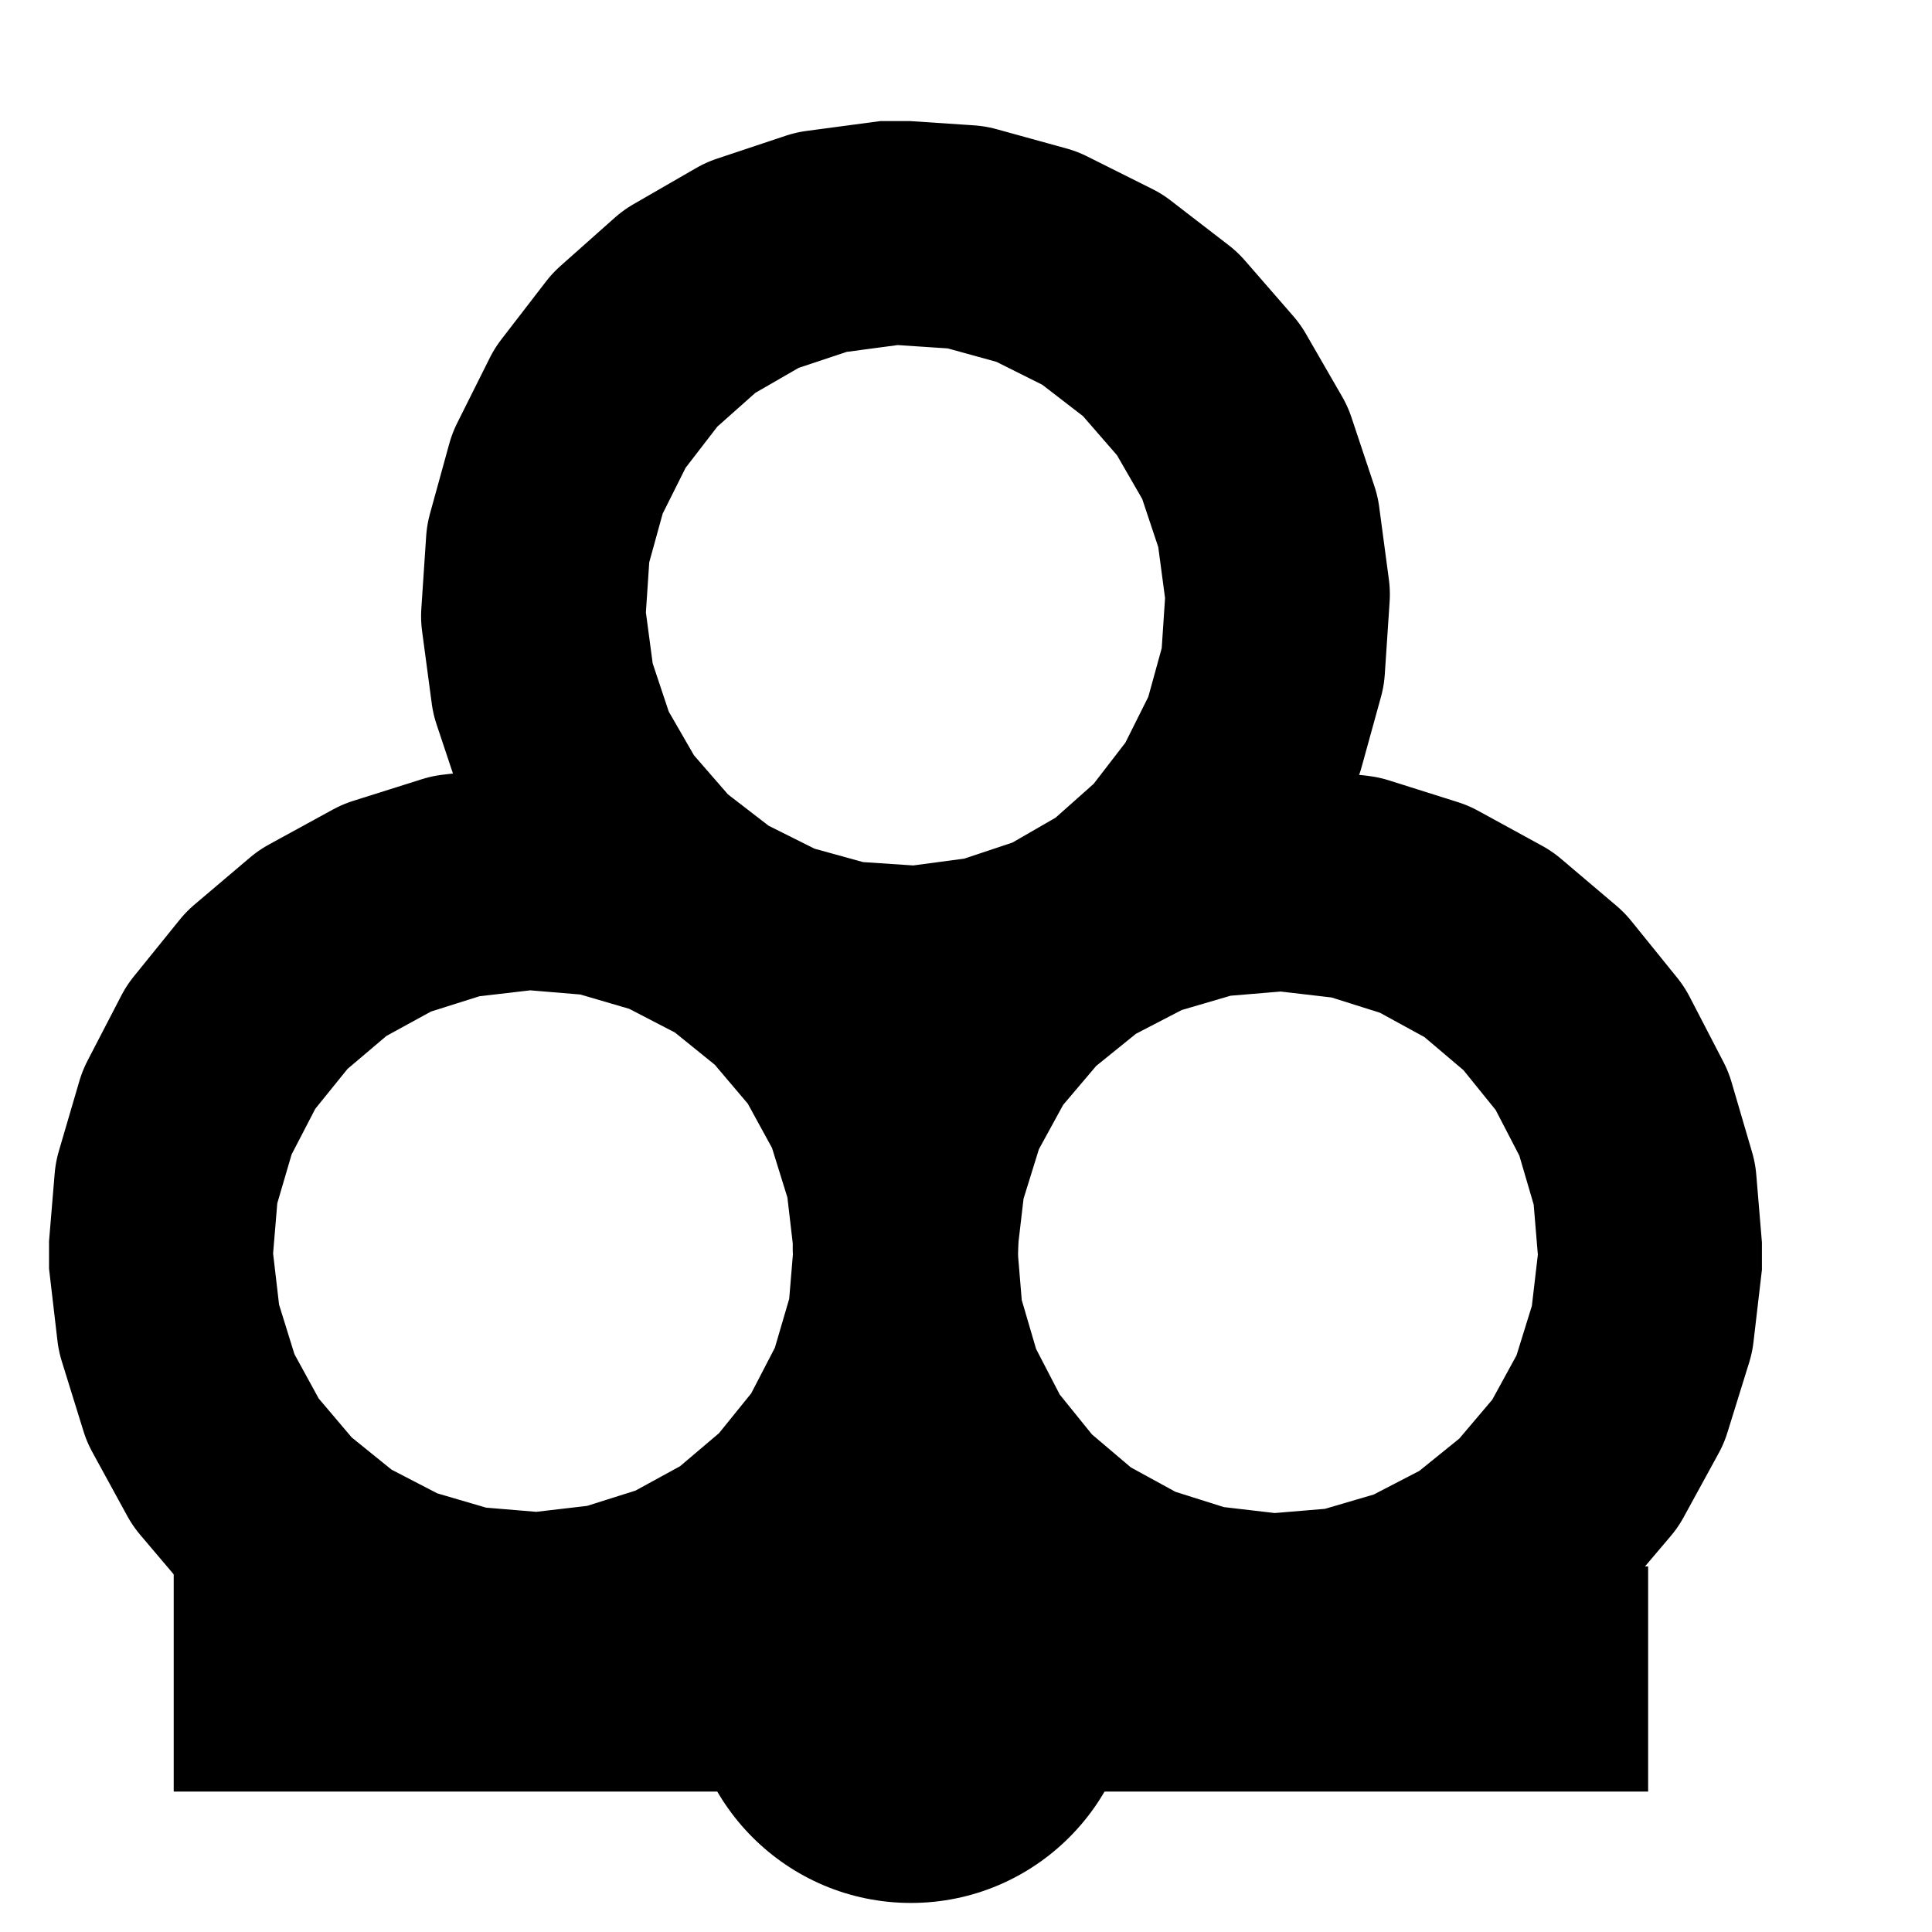 <?xml version="1.0" encoding="UTF-8"?>

<!DOCTYPE svg PUBLIC "-//W3C//DTD SVG 1.1//EN"
  "http://www.w3.org/Graphics/SVG/1.1/DTD/svg11.dtd">

<svg
 xmlns="http://www.w3.org/2000/svg"
 xmlns:xlink="http://www.w3.org/1999/xlink"
 xmlns:ev="http://www.w3.org/2001/xml-events"
 version="1.1"
 width="48.00pt" height="48.00pt"
 viewBox="0 0 15.15 15.96"
 stroke-linejoin="round" stroke-linecap="round" fill="none" fill-rule="evenodd"
 preserveAspectRatio="xMidYMid meet"
 zoomAndPan="magnify">

<rect fill="#FFFFFF" stroke="none" x="0" y="0" width="15.15" height="15.96"/>

<g id="0017.cgm">
<g id="IC_ColorNameTable.IC_ColorNameTable">
</g>
<g id="IC_ViewportTable.IC_ViewportTable">
</g>
<g id="PictureProperties.0017.cgm">
</g>
<clipPath id="cp1" clip-rule="evenodd">
 <path d=" M0 1 L14.15 1 L14.15 15.96 L0 15.96 Z"/>
</clipPath>

<g clip-path="url(#cp1)" clip-rule="evenodd">

<path class="fs2" d="M1.03 14.8l0 -1.86 12.18 0 0 1.86 Z"/>
<path class="ls2" d="M6.2 12.49l.38 -.47 .28 -.54 .17 -.58 .05 -.6 -.07 -.6 -.18 -.58 -.29 -.53 -.39 -.46 -.47 -.38 -.54 -.28 -.58 -.17 -.6 -.05 -.6 .07 -.57 .18 -.53 .29 -.46 .39 -.38 .47 -.28 .54 -.17 .58 -.05 .6 .07 .6 .18 .58 .29 .53 .39 .46 .47 .38 .54 .28 .58 .17 .6 .05 .6 -.07 .57 -.18 .53 -.29 .46 -.39 0 0M6.2 12.49"/>
<path class="ls2" d="M10.19 7.26l-.6 .05 -.58 .17 -.54 .28 -.47 .38 -.39 .46 -.29 .53 -.18 .58 -.07 .6 .05 .6 .17 .58 .28 .54 .38 .47 .46 .39 .53 .29 .57 .18 .6 .07 .6 -.05 .58 -.17 .54 -.28 .47 -.38 .39 -.46 .29 -.53 .18 -.58 .07 -.6 -.05 -.6 -.17 -.58 -.28 -.54 -.38 -.47 -.46 -.39 -.53 -.29 -.57 -.18 -.6 -.07 0 0M10.19 7.26"/>
<path class="ls2" d="M7.58 1.96l-.6 -.04 -.6 .08 -.57 .19 -.52 .3 -.45 .4 -.37 .48 -.27 .54 -.16 .58 -.04 .6 .08 .6 .19 .57 .3 .52 .4 .46 .48 .37 .54 .27 .58 .16 .6 .04 .6 -.08 .57 -.19 .52 -.3 .45 -.4 .37 -.48 .27 -.54 .16 -.58 .04 -.6 -.08 -.6 -.19 -.57 -.3 -.52 -.4 -.46 -.48 -.37 -.54 -.27 -.58 -.16 0 0M7.58 1.96"/>
<circle class="fs2" cx="7.12" cy="13.87" r="1.85"/>
</g>
<g transform="translate(3.02,13.03)">
 <g transform="rotate(-45.00)">
  <g transform="skewX(180.00)">
  </g>
 </g>
</g>


<style type="text/css">
.aps-region:hover{stroke:red;opacity:0.5;}
.ls1{stroke:none;}
.ls2{stroke:#000001;stroke-width:1.853;}
.fs1{fill:none;}
.fs2{fill:#000001;}
</style>

</g>
</svg>
